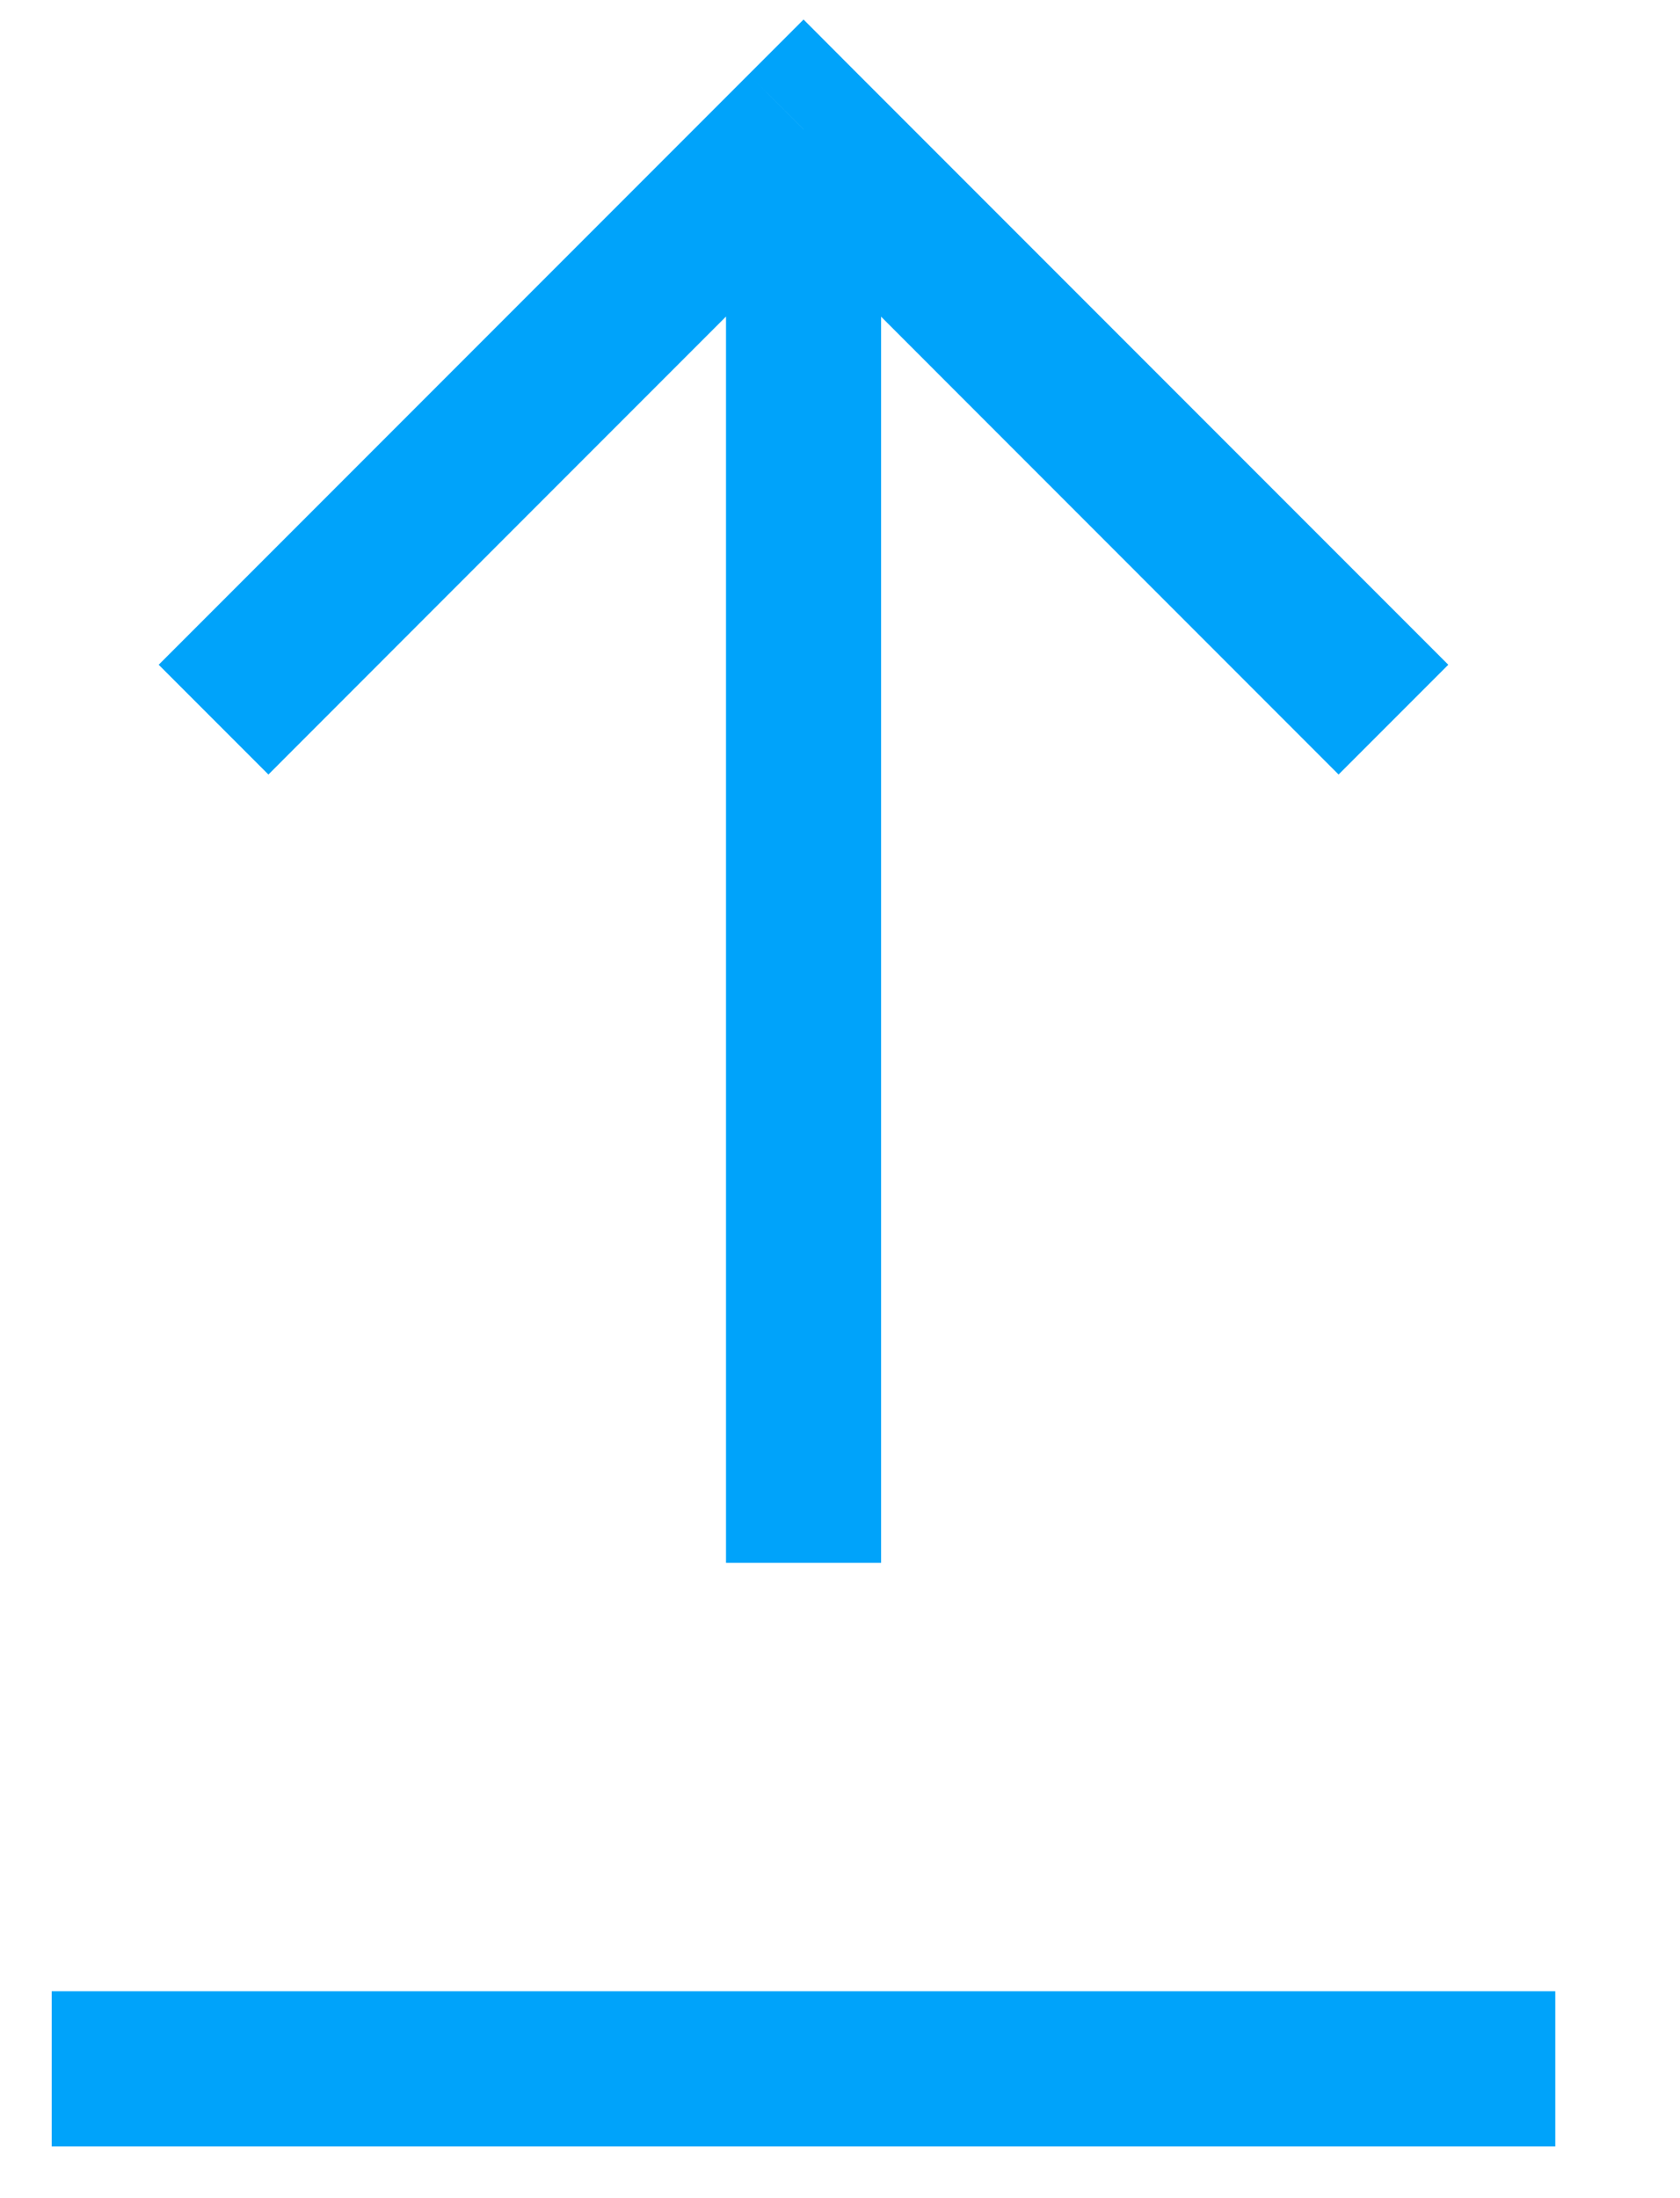 <svg width="13" height="17" viewBox="0 0 13 17" fill="none" xmlns="http://www.w3.org/2000/svg">
<path d="M11.435 16.6H12.035V15.4H11.435V16.6ZM1 15.4H0.4V16.6H1V15.4ZM6.218 1L6.642 0.576L6.218 0.151L5.793 0.576L6.218 1ZM11.435 15.4H1V16.6H11.435V15.4ZM11.207 5.141L6.642 0.576L5.793 1.424L10.358 5.99L11.207 5.141ZM5.618 6.543V12.087H6.818V6.543H5.618ZM5.618 1V3.772H6.818V1H5.618ZM5.618 3.772V6.543H6.818V3.772H5.618ZM5.793 0.576L3.511 2.858L4.359 3.707L6.642 1.424L5.793 0.576ZM3.511 2.858L1.228 5.141L2.077 5.99L4.359 3.707L3.511 2.858Z" fill="#00A3FA"/>
</svg>

